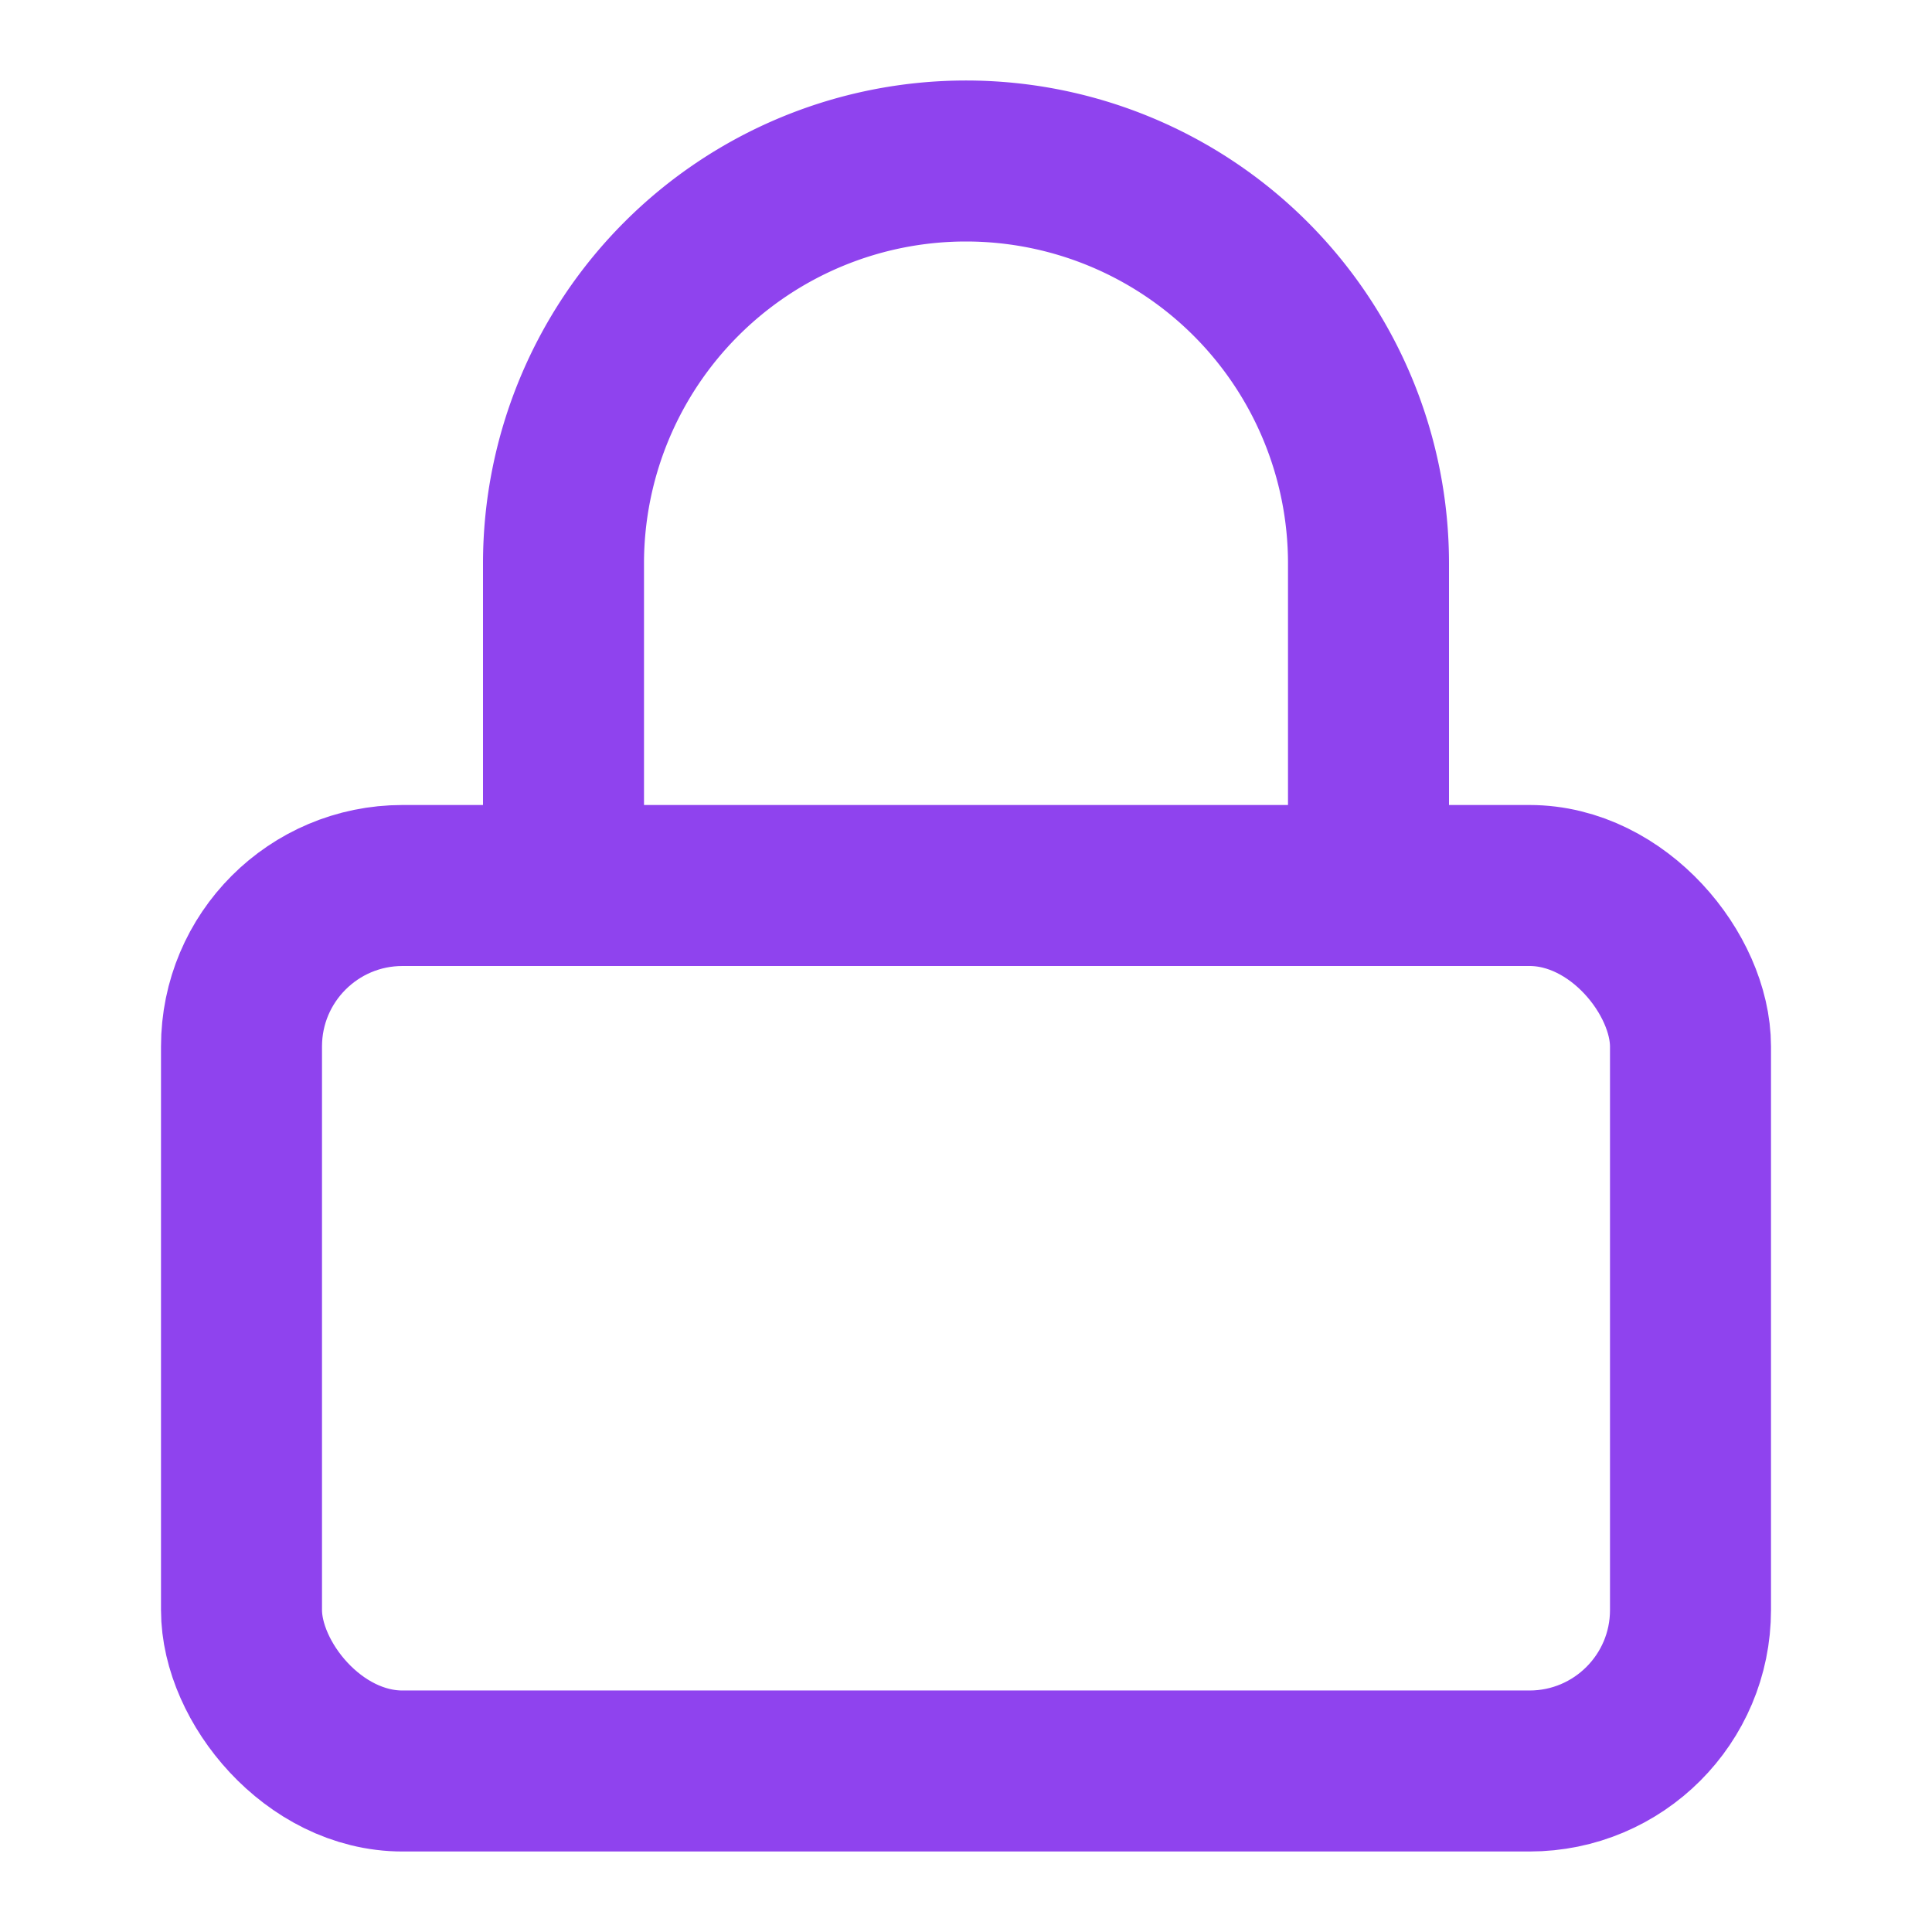 <svg xmlns="http://www.w3.org/2000/svg" width="24" height="24" viewBox="0 0 24 24" fill="none" stroke="#8F43EE" stroke-width="2" stroke-linecap="round" stroke-linejoin="round" class="feather feather-lock"><rect x="3" y="11" width="18" height="11" rx="2" ry="2"></rect><path d="M7 11V7a5 5 0 0 1 10 0v4"></path></svg>